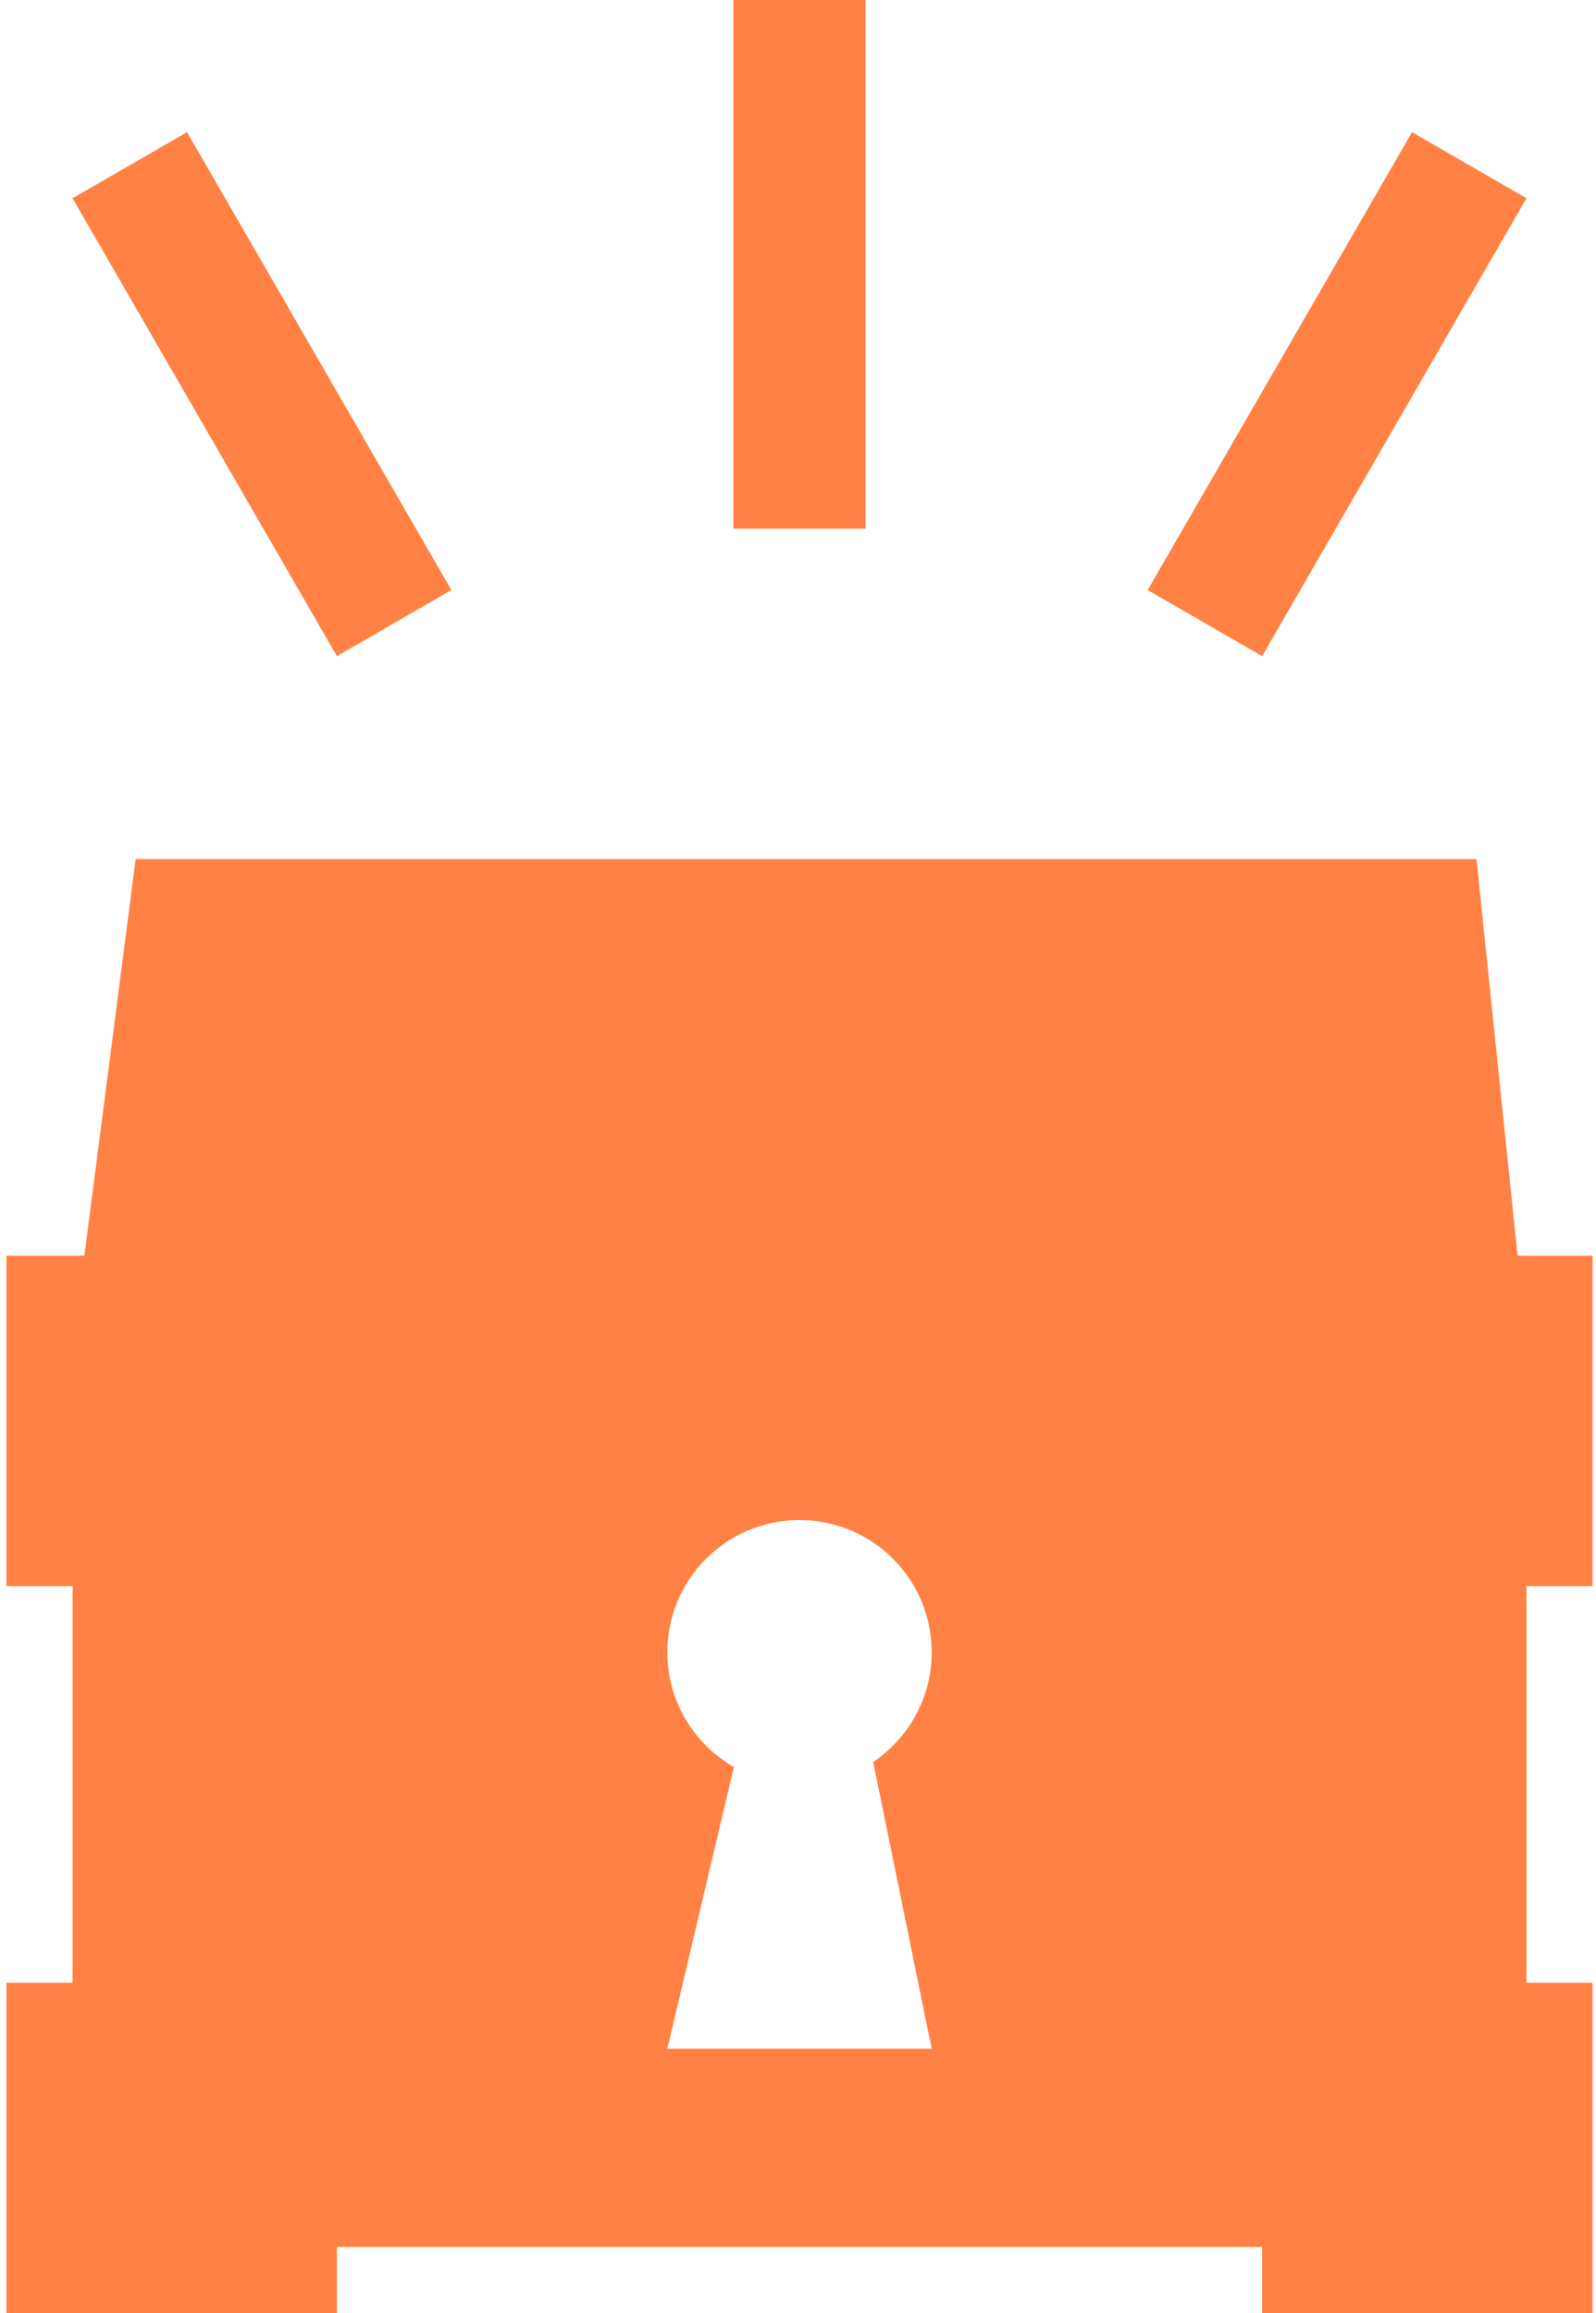 <?xml version="1.0" encoding="UTF-8" standalone="no"?>
<svg width="69px" height="100px" viewBox="0 0 69 100" version="1.1" xmlns="http://www.w3.org/2000/svg" xmlns:xlink="http://www.w3.org/1999/xlink">
    <!-- Generator: Sketch 3.8.3 (29802) - http://www.bohemiancoding.com/sketch -->
    <title>chest</title>
    <desc>Created with Sketch.</desc>
    <defs></defs>
    <g id="Game" stroke="none" stroke-width="1" fill="none" fill-rule="evenodd">
        <g id="Artboard-21" transform="translate(-997, -451)" fill="#FF8244">
            <g id="chest" transform="translate(997.28, 451)">
                <path d="M14.286,57.143 L54.286,57.143 L54.286,57.143 L14.286,57.143 L14.286,57.143 Z M2.857,68.571 L2.857,85.714 L-2.27373675e-13,85.714 L-2.27373675e-13,100 L14.286,100 L14.286,97.143 L54.286,97.143 L54.286,100 L68.571,100 L68.571,85.714 L65.714,85.714 L65.714,68.571 L68.571,68.571 L68.571,54.286 L65.329,54.286 L63.554,37.143 L5.584,37.143 L3.369,54.286 L-2.25597319e-13,54.286 L-2.27373675e-13,68.571 L2.857,68.571 Z M37.47,76.174 C38.996,75.148 40,73.406 40,71.429 C40,68.273 37.442,65.714 34.286,65.714 C31.13,65.714 28.571,68.273 28.571,71.429 C28.571,73.552 29.73,75.405 31.449,76.39 L28.571,88.571 L40,88.571 L37.47,76.174 Z M31.429,0 L37.143,0 L37.143,22.857 L31.429,22.857 L31.429,0 Z M60.766,5.714 L65.714,8.571 L54.286,28.366 L49.337,25.509 L60.766,5.714 Z M2.857,8.571 L7.806,5.714 L19.234,25.509 L14.286,28.366 L2.857,8.571 Z" id="Combined-Shape"></path>
            </g>
        </g>
    </g>
</svg>